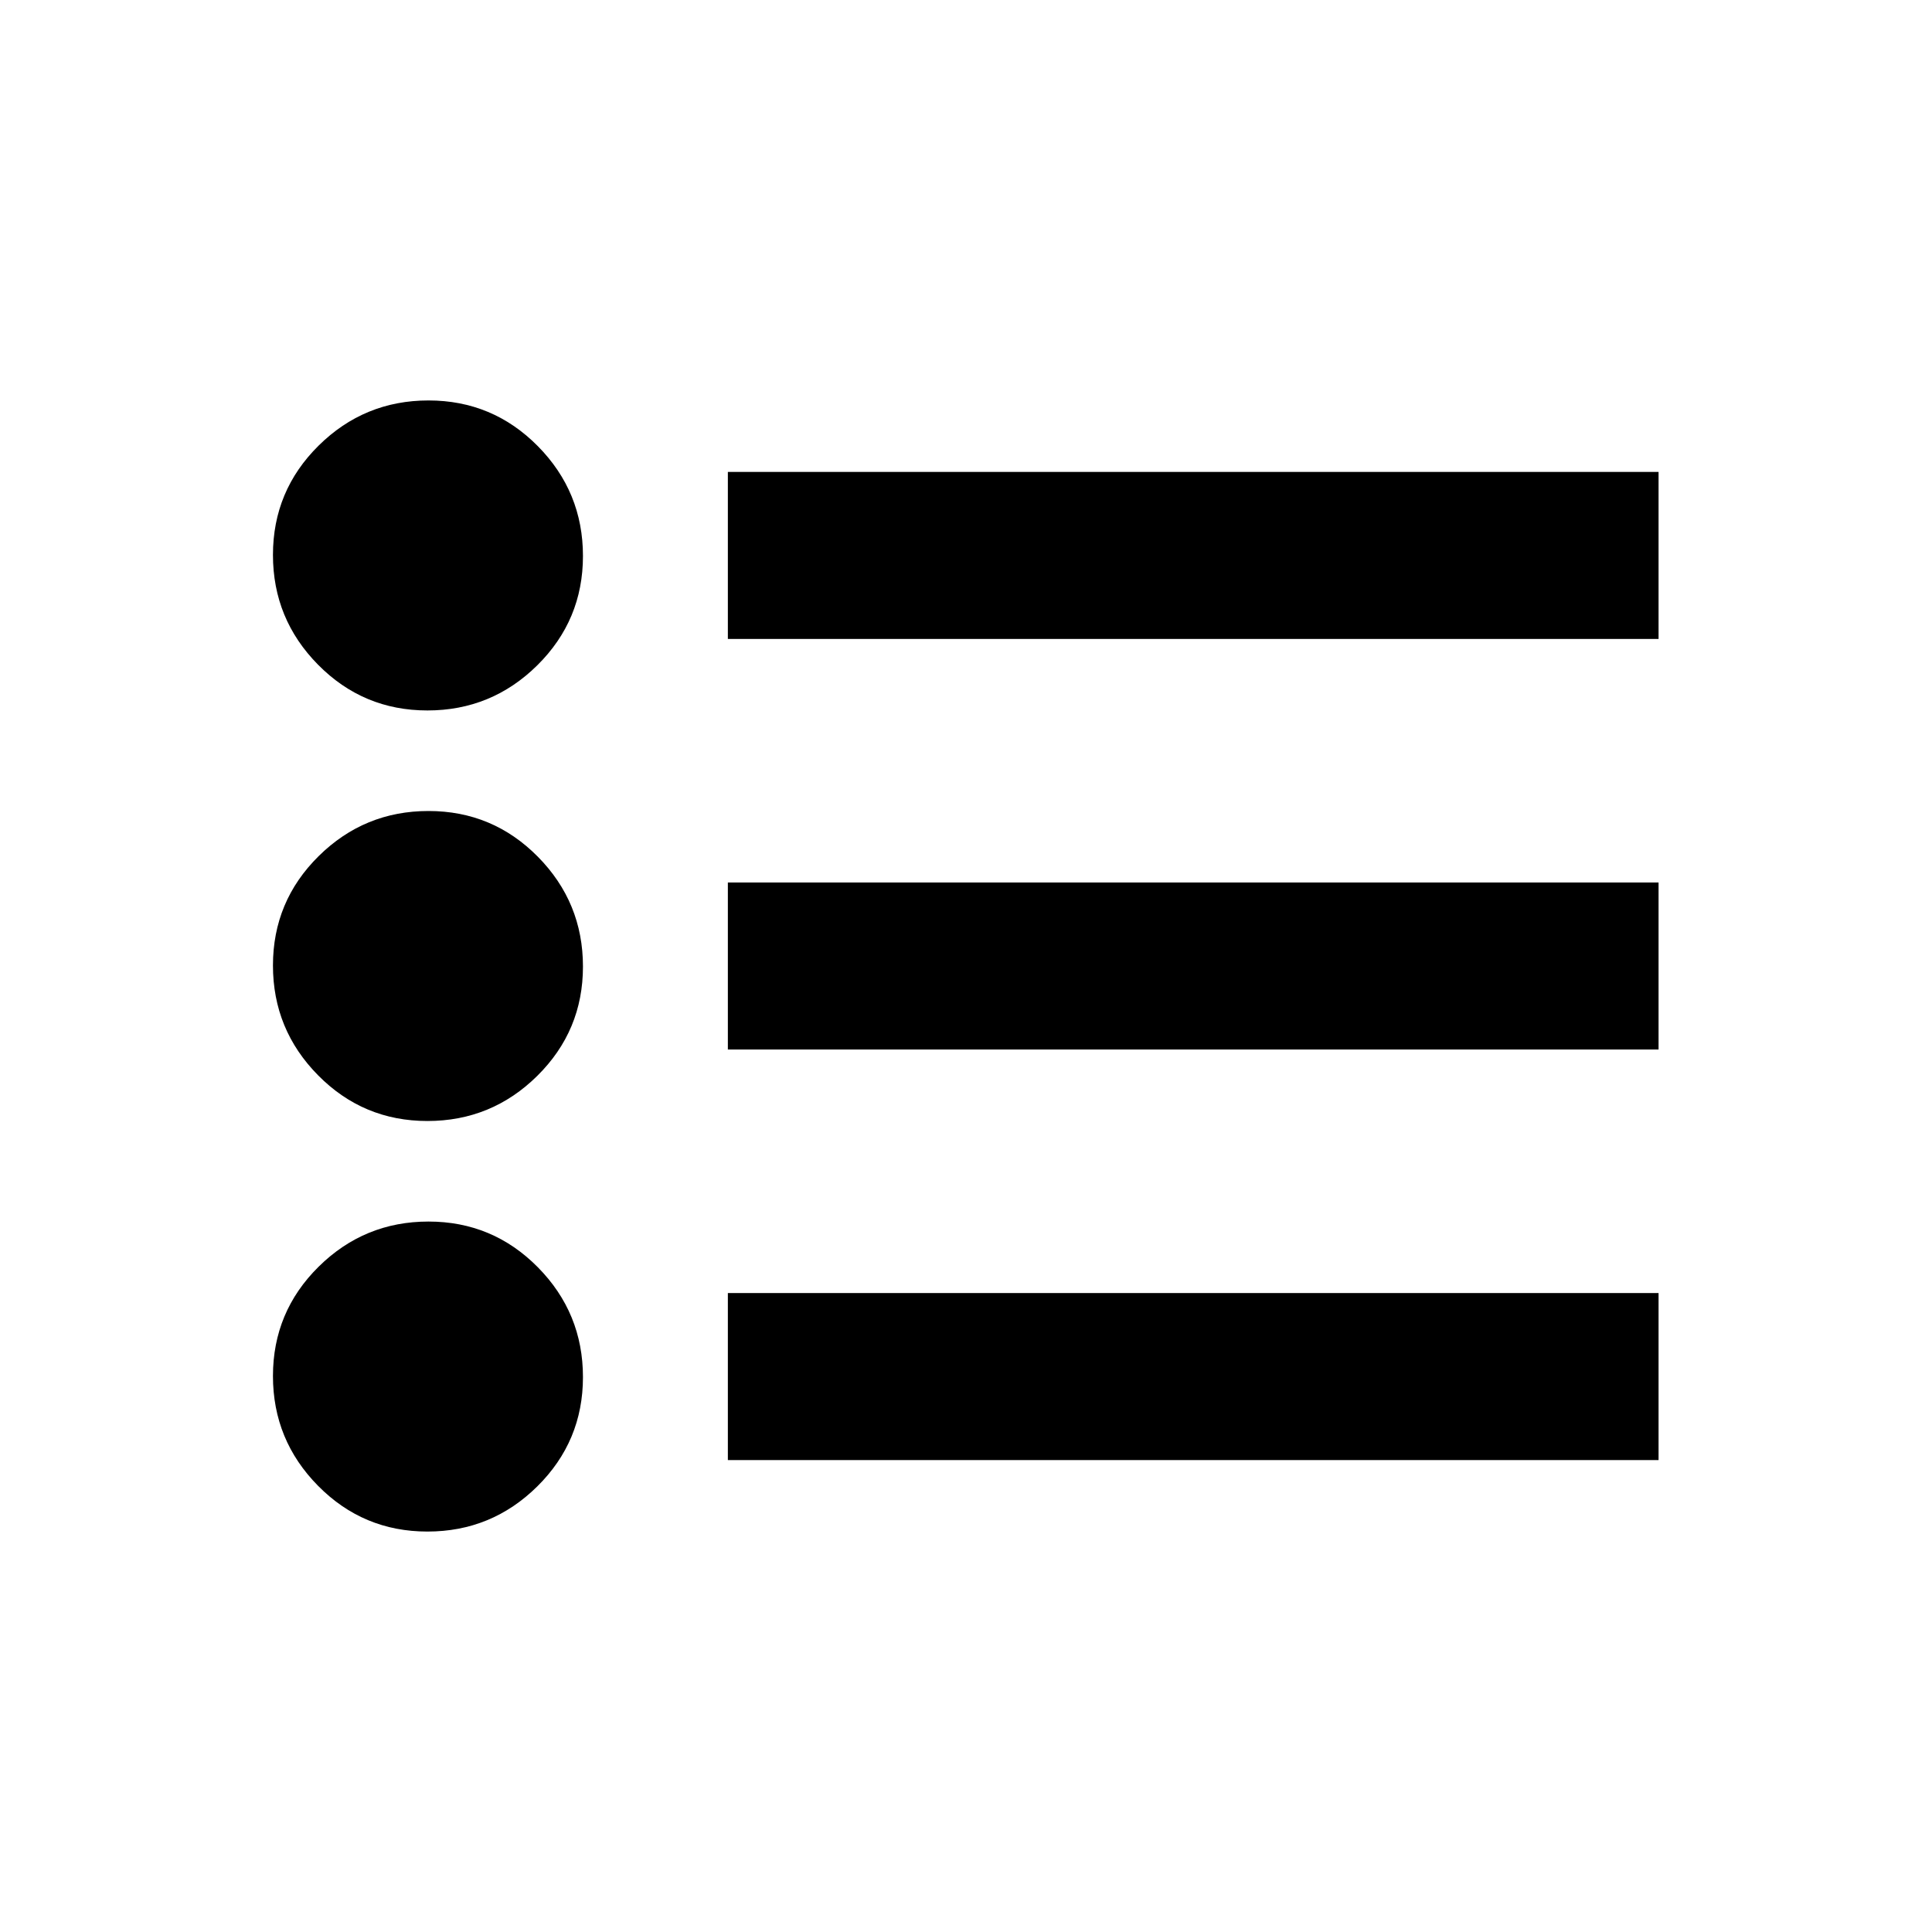 <svg xmlns="http://www.w3.org/2000/svg" height="20" viewBox="0 -960 960 960" width="20"><path d="M361.67-234.5v-83h462.46v83H361.67Zm0-204v-83h462.46v83H361.67Zm0-204v-83h462.46v83H361.67ZM212.38-198.98q-31.88 0-54.31-22.7-22.44-22.71-22.44-54.59 0-31.88 22.7-54.32 22.71-22.43 54.59-22.43 31.88 0 54.32 22.7 22.43 22.71 22.43 54.59 0 31.88-22.7 54.32-22.7 22.43-54.59 22.43Zm0-204q-31.88 0-54.31-22.7-22.44-22.71-22.44-54.59 0-31.88 22.7-54.32 22.71-22.43 54.59-22.43 31.88 0 54.32 22.7 22.43 22.71 22.43 54.59 0 31.88-22.7 54.32-22.7 22.43-54.59 22.43Zm0-204q-31.88 0-54.31-22.7-22.44-22.71-22.44-54.59 0-31.88 22.7-54.32 22.71-22.43 54.59-22.43 31.88 0 54.32 22.7 22.43 22.71 22.43 54.59 0 31.88-22.7 54.32-22.7 22.43-54.59 22.43Z"/></svg>